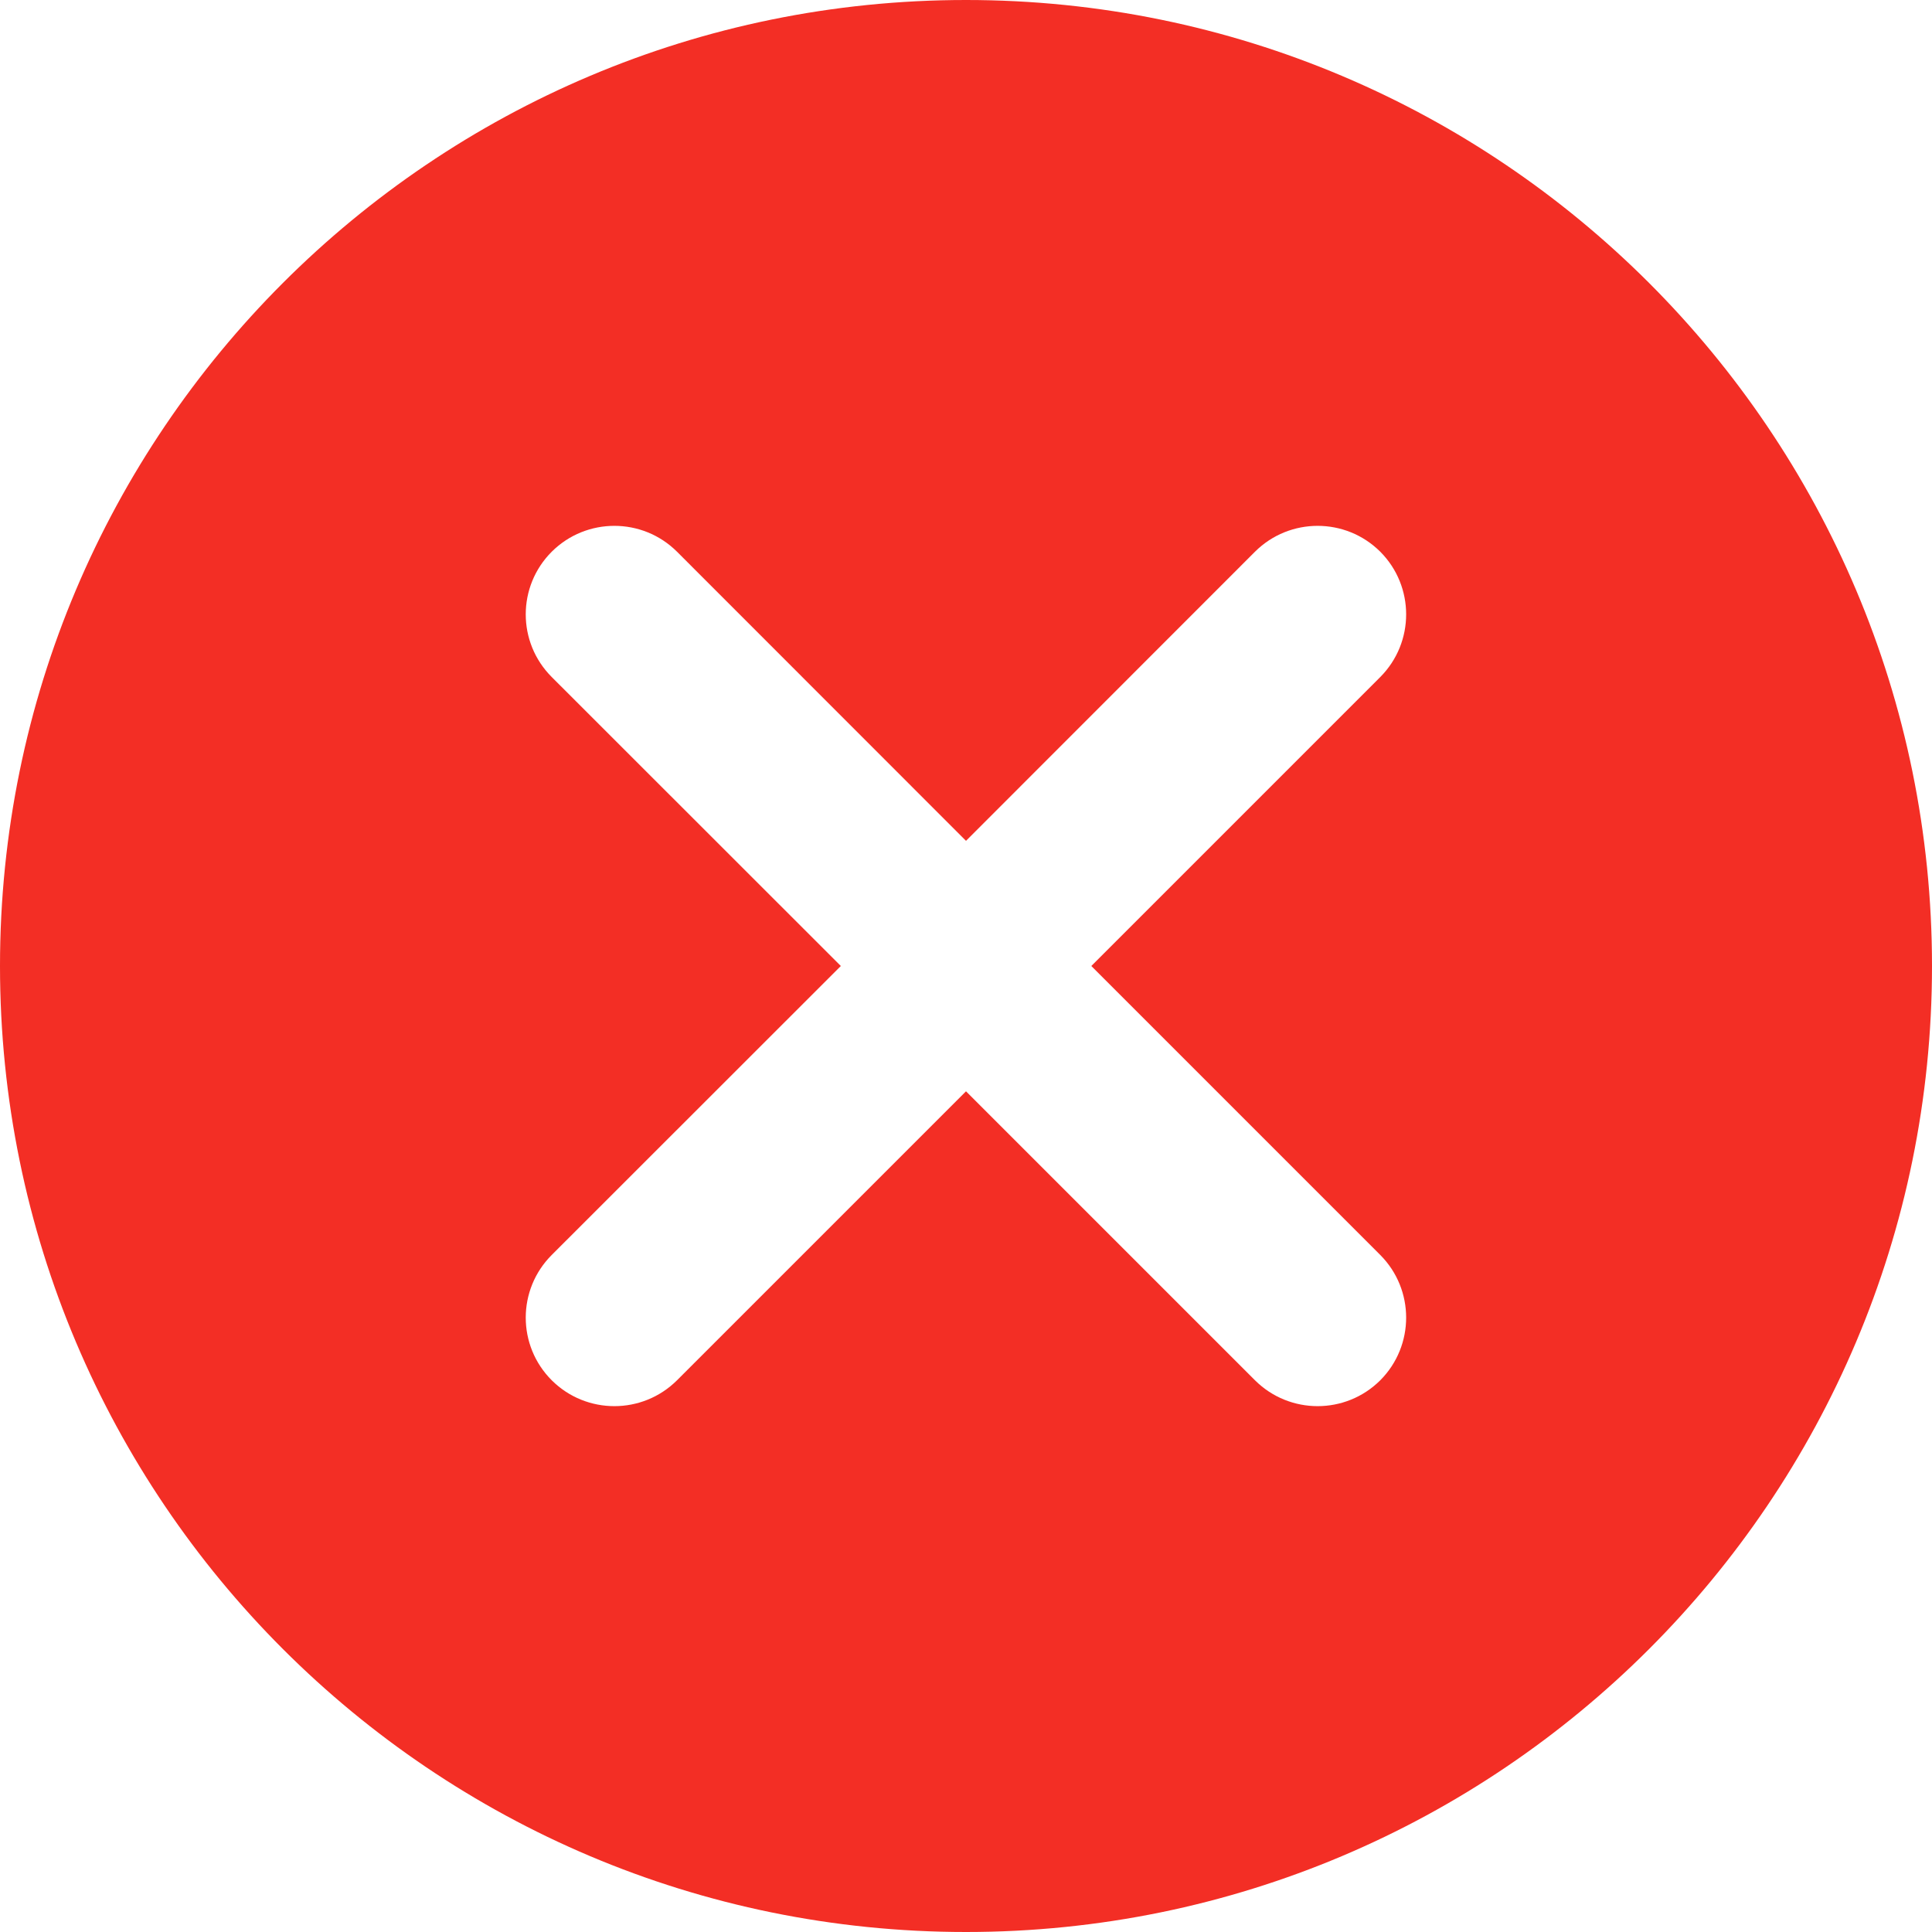 <?xml version="1.0" encoding="UTF-8"?>
<svg width="14px" height="14px" viewBox="0 0 14 14" version="1.1" xmlns="http://www.w3.org/2000/svg" xmlns:xlink="http://www.w3.org/1999/xlink">
    <title>6.icon1</title>
    <g id="页面-1" stroke="none" stroke-width="1" fill="none" fill-rule="evenodd">
        <g id="6.种子节点管理" transform="translate(-591, -211)" fill="#F32E25" fill-rule="nonzero">
            <g id="编组-7" transform="translate(313, 156)">
                <g id="编组" transform="translate(0, 31)">
                    <g id="6.icon1" transform="translate(278, 24)">
                        <path d="M7,0 C3.134,0 0,3.134 0,7 C0,10.866 3.134,14 7,14 C10.866,14 14,10.866 14,7 C14,3.134 10.866,0 7,0 L7,0 Z M10.002,9.094 C10.252,9.345 10.252,9.751 10.002,10.002 C9.751,10.252 9.345,10.252 9.094,10.002 L7,7.908 L4.906,10.002 C4.655,10.252 4.249,10.252 3.998,10.002 C3.747,9.751 3.747,9.345 3.998,9.094 L6.093,7 L3.998,4.906 C3.747,4.655 3.747,4.249 3.998,3.998 C4.249,3.748 4.655,3.748 4.906,3.998 L7,6.093 L9.094,3.998 C9.345,3.748 9.751,3.748 10.002,3.998 C10.252,4.249 10.252,4.655 10.002,4.906 L7.908,7 L10.002,9.094 Z" id="形状"></path>
                    </g>
                </g>
            </g>
        </g>
    </g>
</svg>